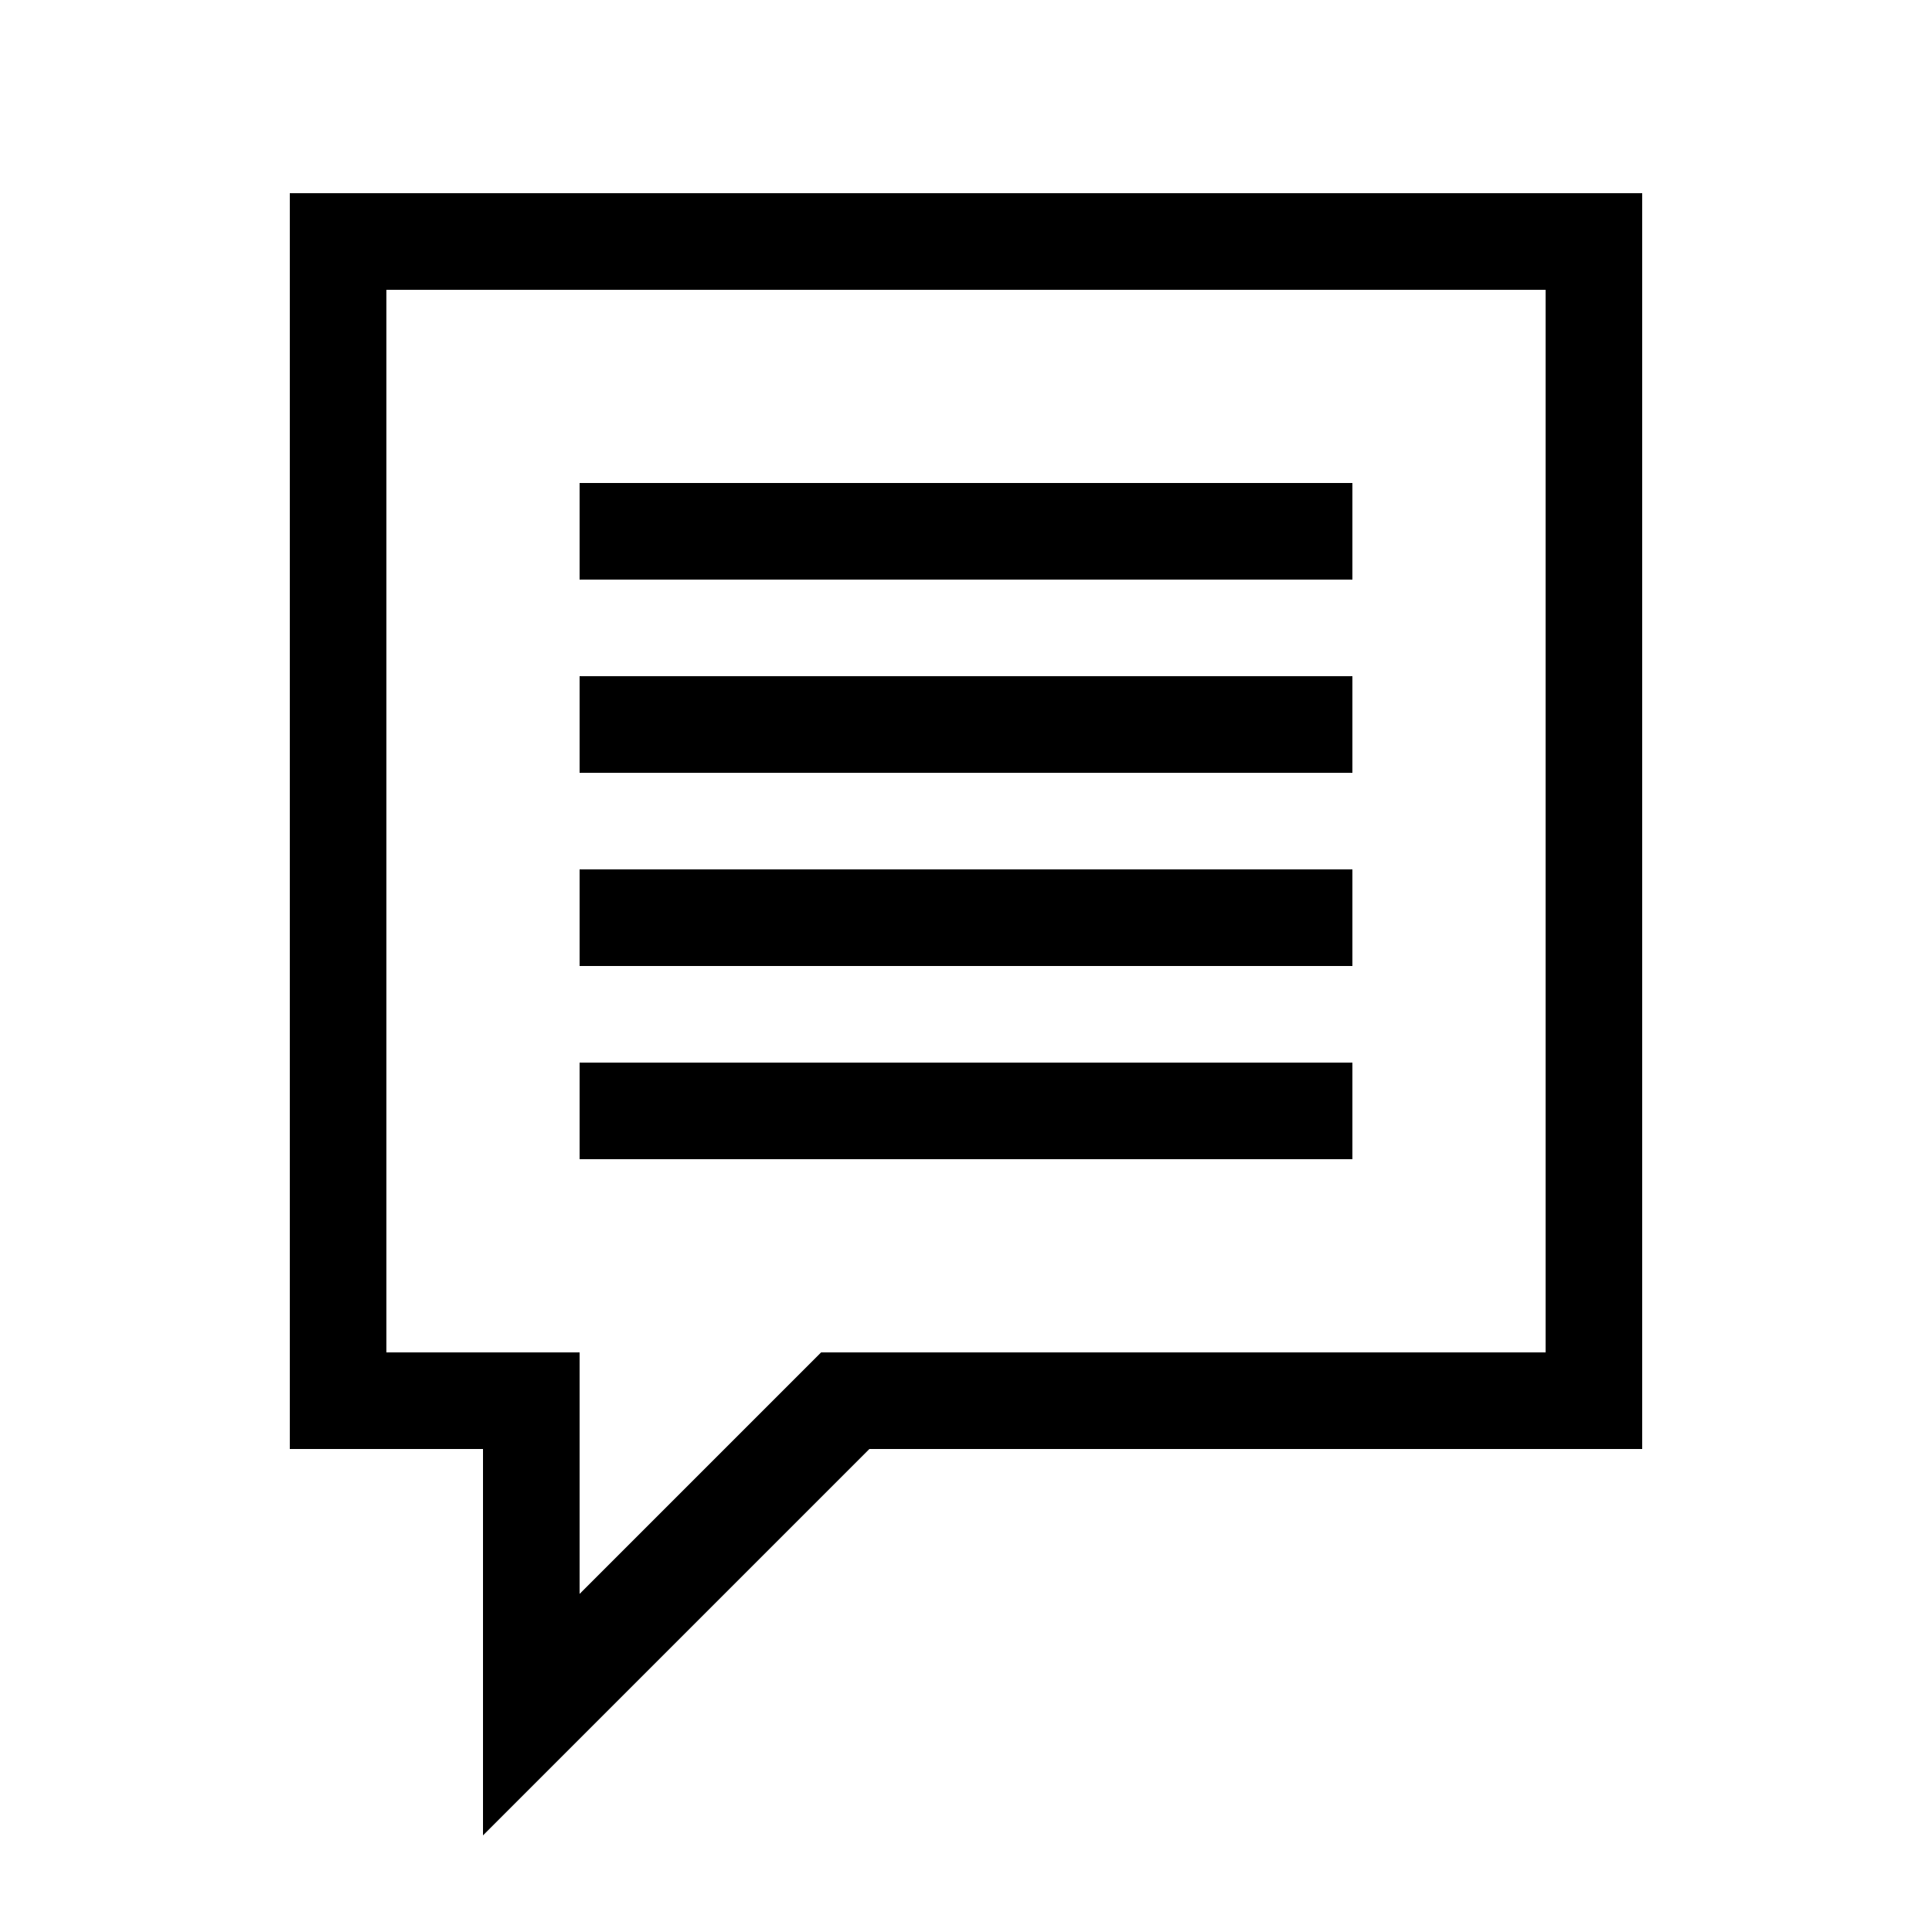 <svg xmlns="http://www.w3.org/2000/svg" width="20" height="20" viewBox="0 0 320 320">
    <path fill-rule="evenodd" d="M48 240h32v64l64-64h128V32H48v208zm88-16l-40 40v-40H64V48h192v176H136zm-40-80h128v16H96v-16zm0 32h128v16H96v-16zm0-64h128v16H96v-16zm0-32h128v16H96V80z"/>
</svg>
